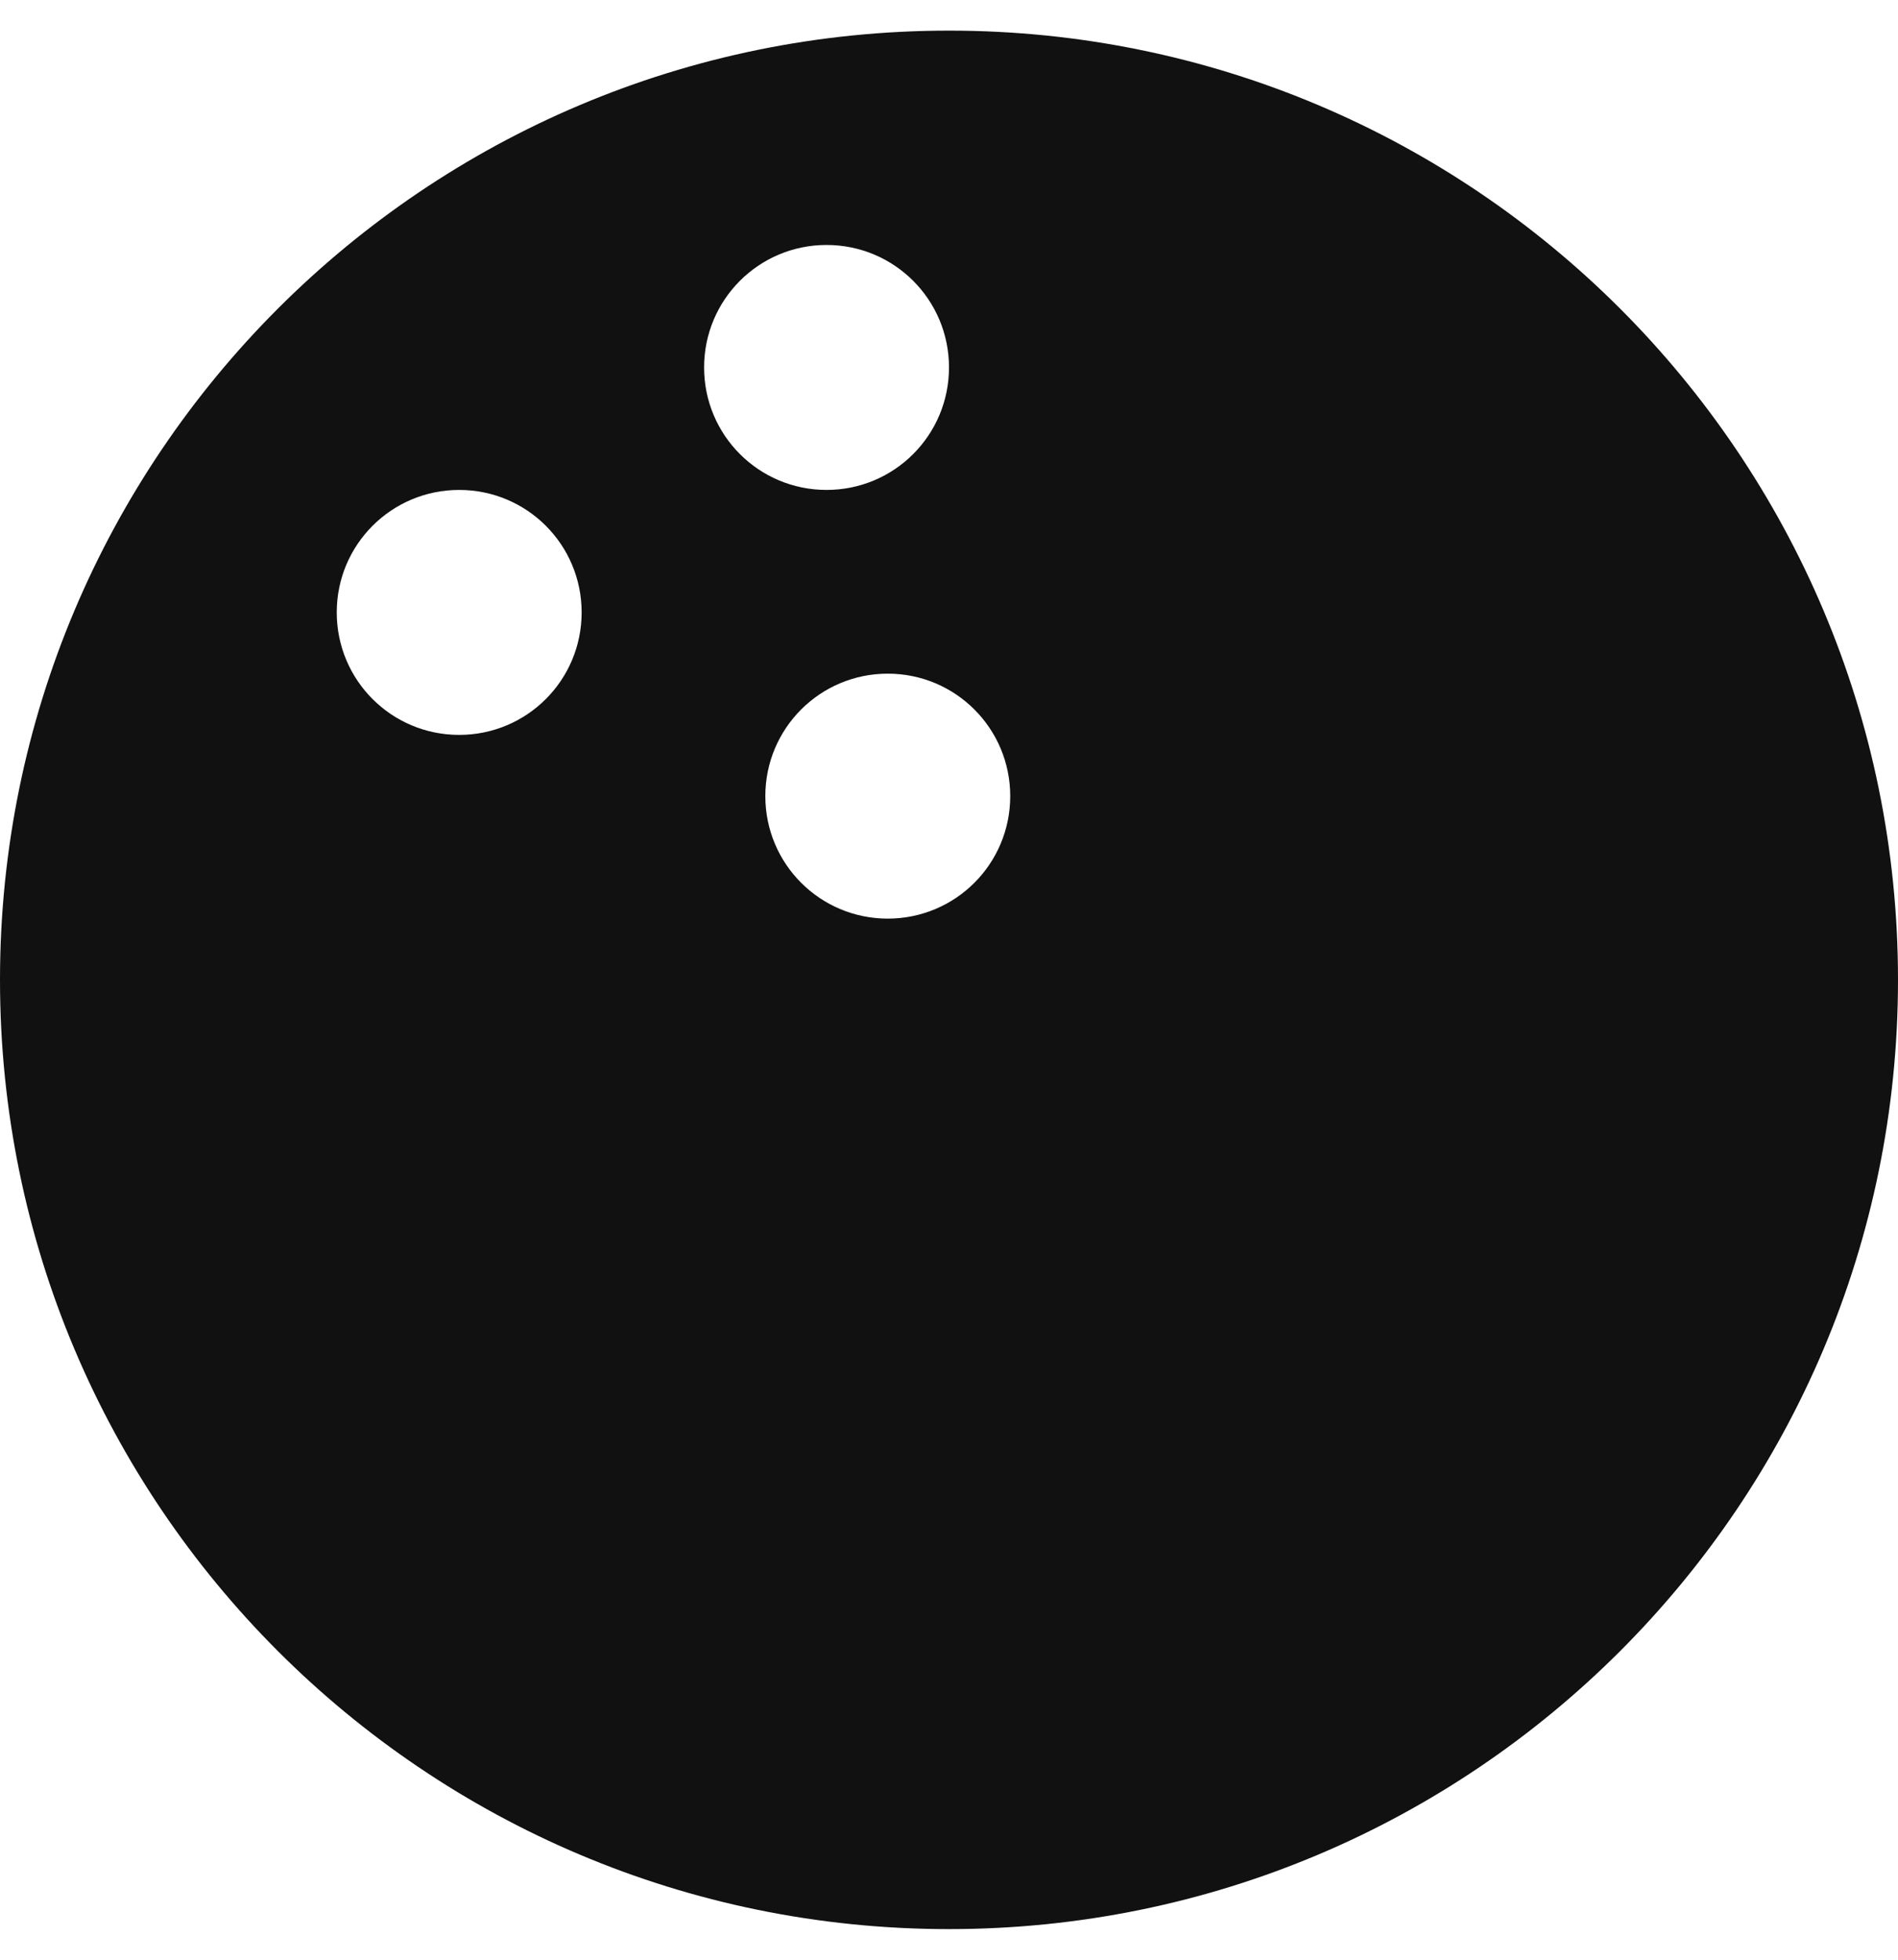 <svg aria-hidden="true" focusable="false" data-prefix="fas" data-icon="bowling-ball" class="svg-inline--fa fa-bowling-ball fa-w-16" role="img" xmlns="http://www.w3.org/2000/svg" viewBox="0 0 496 512" width="496" height="512"><title>bowling</title><g class="nc-icon-wrapper" fill="#111111"><path fill="#111111" d="M248 8C111 8 0 119 0 256s111 248 248 248 248-111 248-248S385 8 248 8zM120 192c-17.7 0-32-14.3-32-32s14.3-32 32-32 32 14.3 32 32-14.3 32-32 32zm64-96c0-17.7 14.3-32 32-32s32 14.3 32 32-14.3 32-32 32-32-14.3-32-32zm48 144c-17.7 0-32-14.3-32-32s14.3-32 32-32 32 14.3 32 32-14.3 32-32 32z"/></g></svg>